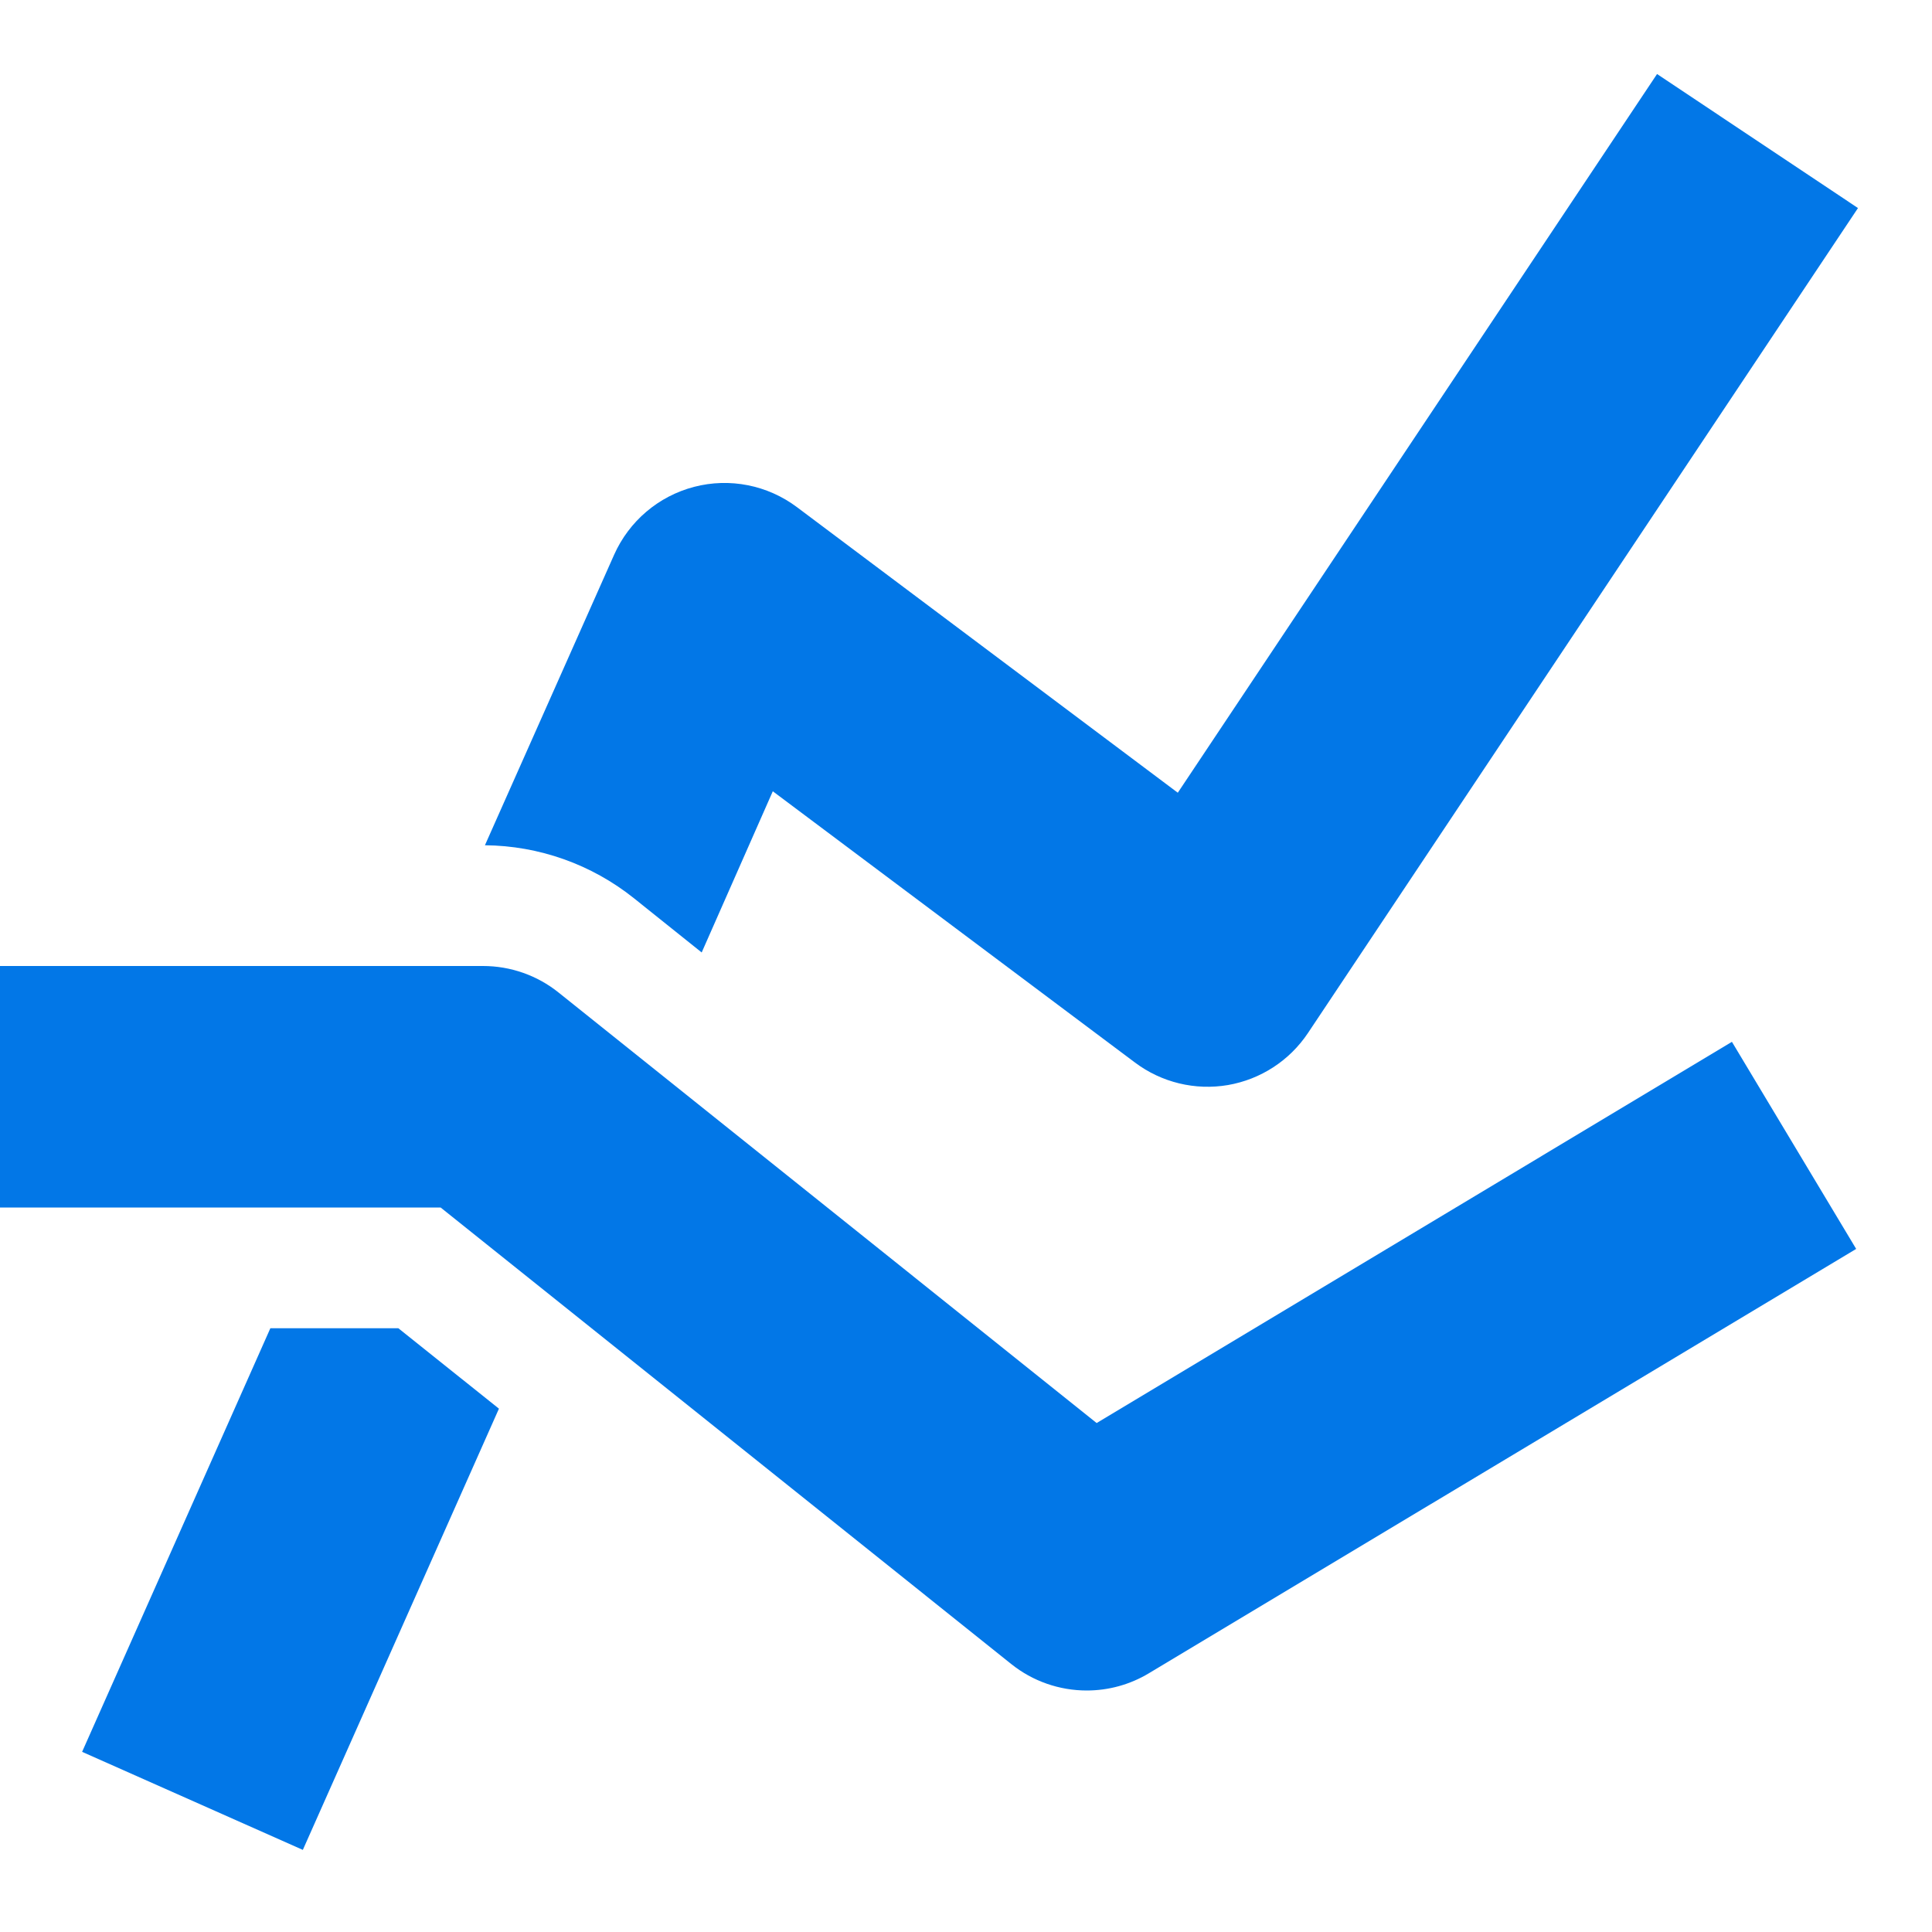 
<svg width="16px" height="16px" viewBox="0 0 16 16" version="1.1" xmlns="http://www.w3.org/2000/svg" xmlns:xlink="http://www.w3.org/1999/xlink">
    <g fill="#0277E7" stroke="none" stroke-width="1" fill-rule="evenodd">
        <g transform="translate(-120, -588)">
            <g transform="translate(120, 588)">
                <g>
                    <path d="M5.249,7.438 L5.811,7.888 L6.4,6.553 L9.4,8.8 C9.62,8.965 9.898,9.032 10.169,8.986 C10.44,8.939 10.679,8.784 10.832,8.555 L15.387,1.723 L13.723,0.613 L9.754,6.565 L6.6,4.2 C6.356,4.017 6.043,3.955 5.748,4.032 C5.453,4.109 5.21,4.316 5.086,4.594 L4.016,7 C4.464,7.004 4.898,7.158 5.249,7.438 Z" ></path>
                    <polygon points="3.299 11 2.239 11 0.68 14.508 2.508 15.32 4.132 11.666"></polygon>
                    <path d="M9,14 C8.773,14 8.552,13.923 8.375,13.781 L3.649,10 L0,10 L0,8 L4,8 C4.227,8 4.448,8.077 4.625,8.219 L9.082,11.785 L14.343,8.628 L15.372,10.343 L9.515,13.857 C9.359,13.951 9.181,14 9,14 Z" ></path>
                </g>
            </g>
        </g>
    </g>
</svg>